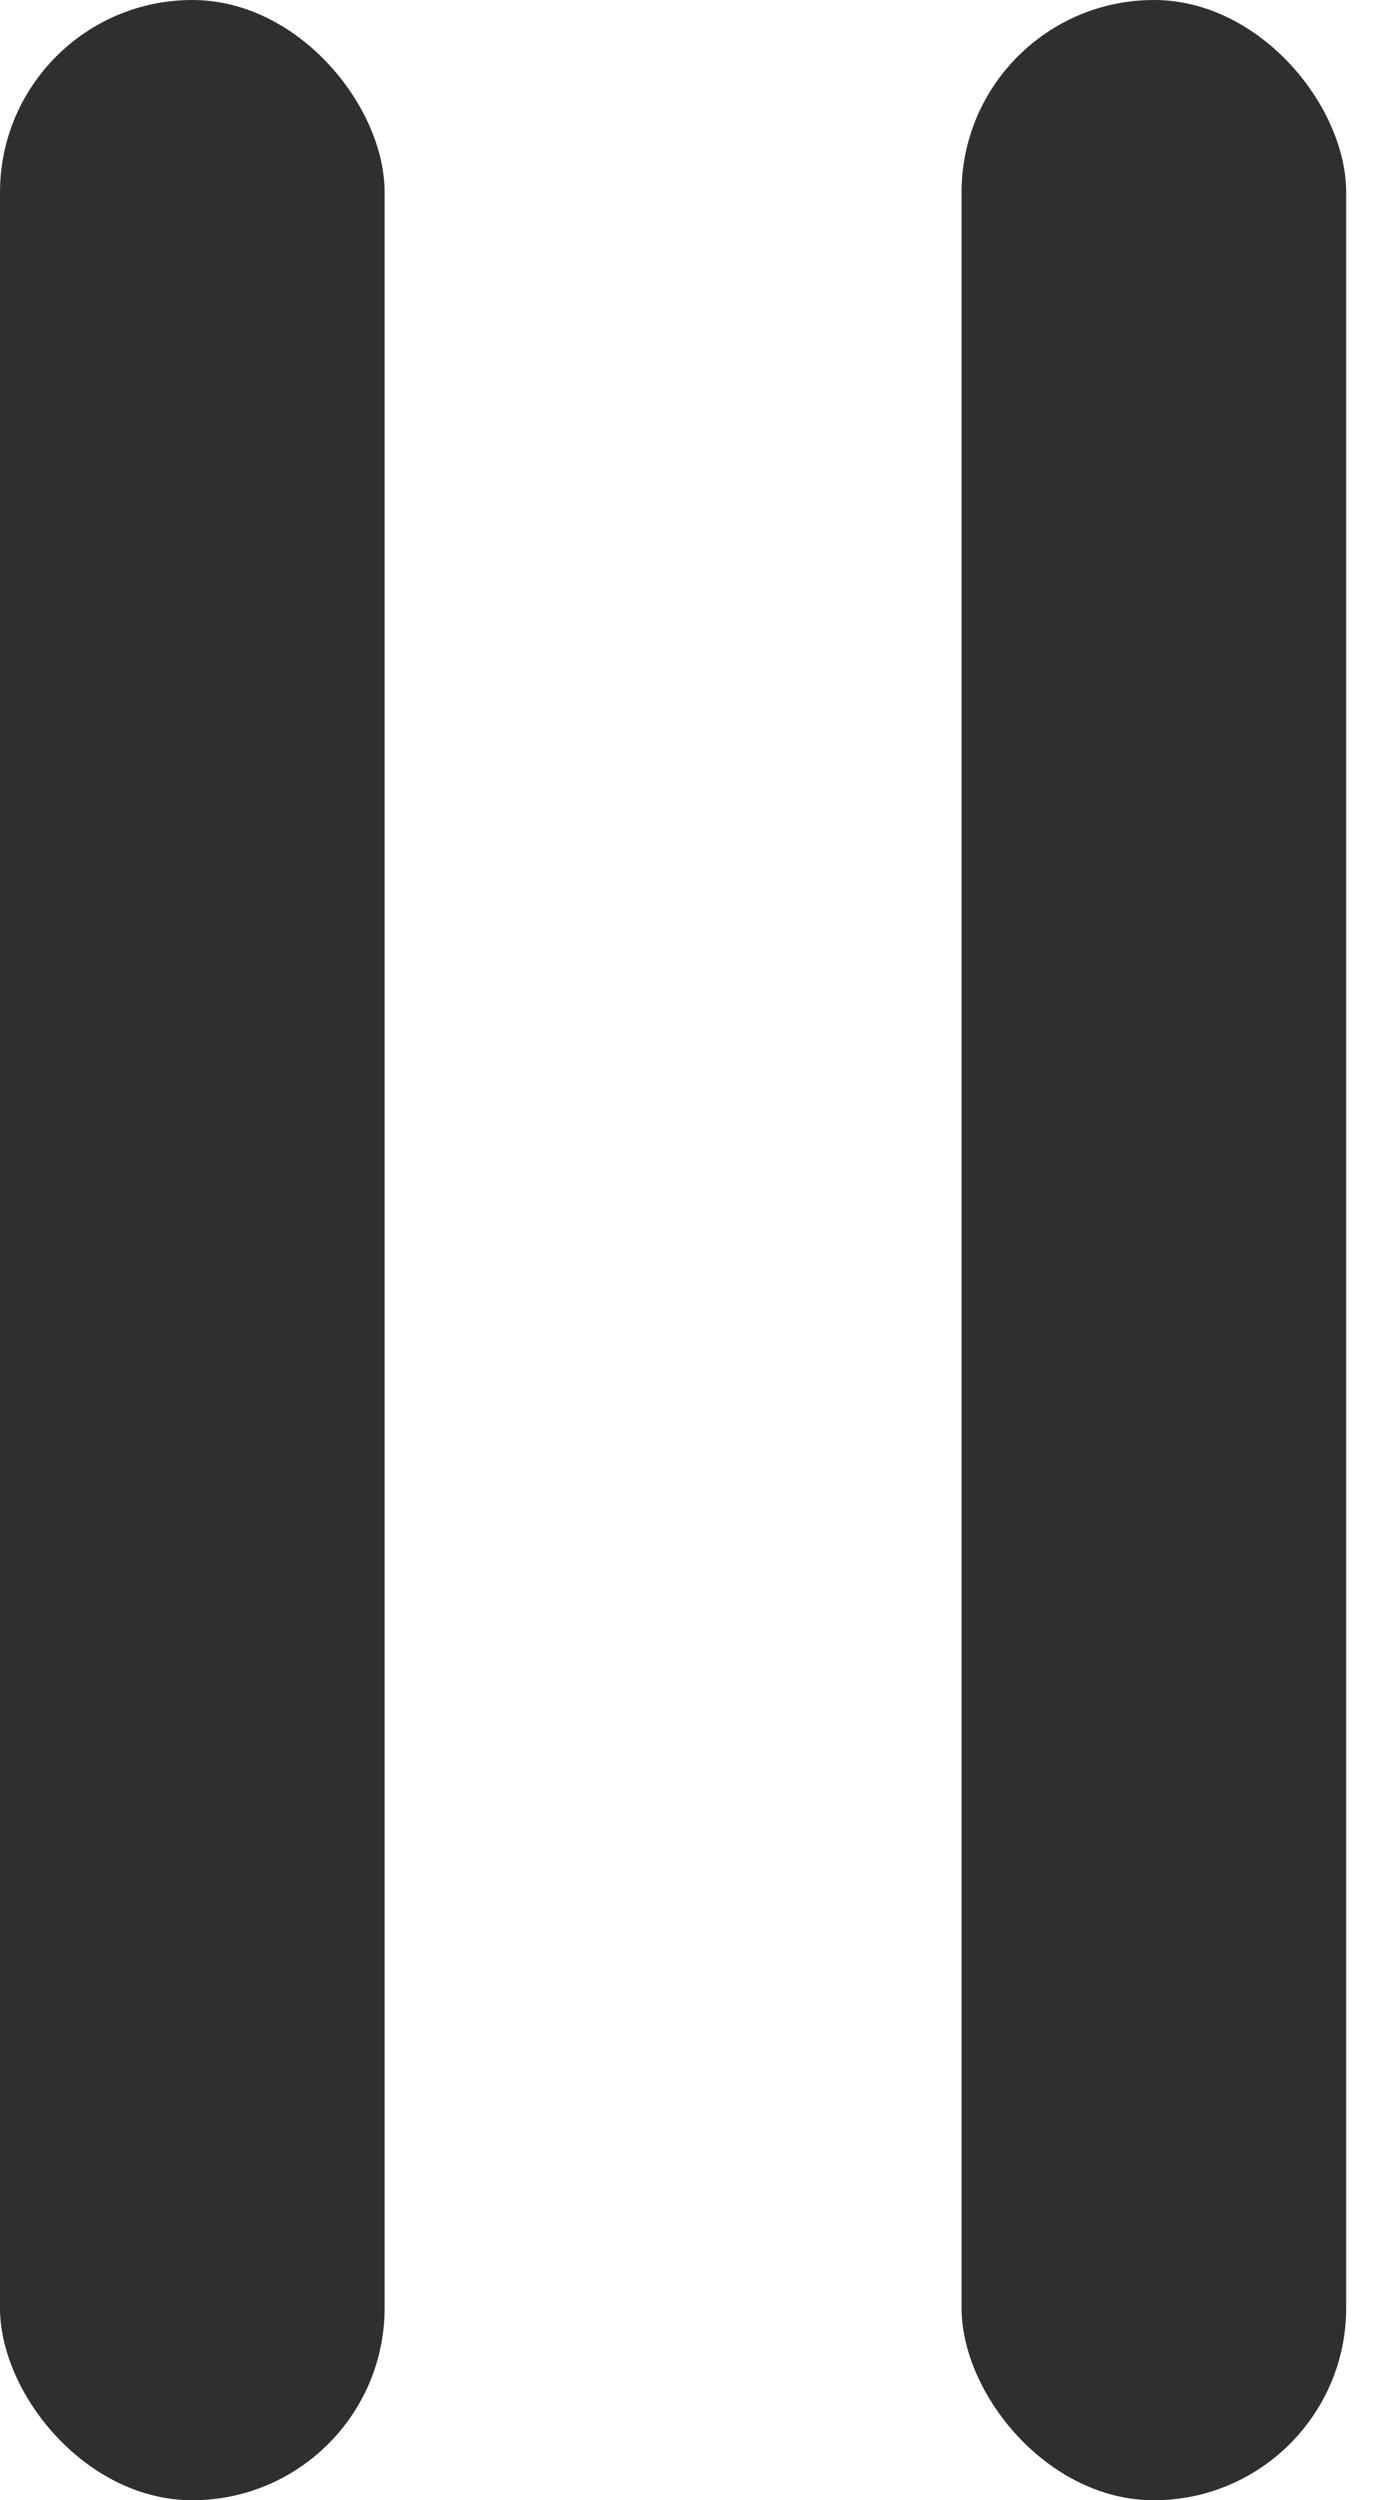 <svg
width="22"
height="40"
viewBox="0 0 22 40"
fill="#545050"
xmlns="http://www.w3.org/2000/svg"
>
<rect width="6.154" height="40" rx="3.077" fill="#2f2f2f" />
<rect
    x="15.385"
    width="6.154"
    height="40"
    rx="3.077"
    fill="#2f2f2f"
/>
</svg>